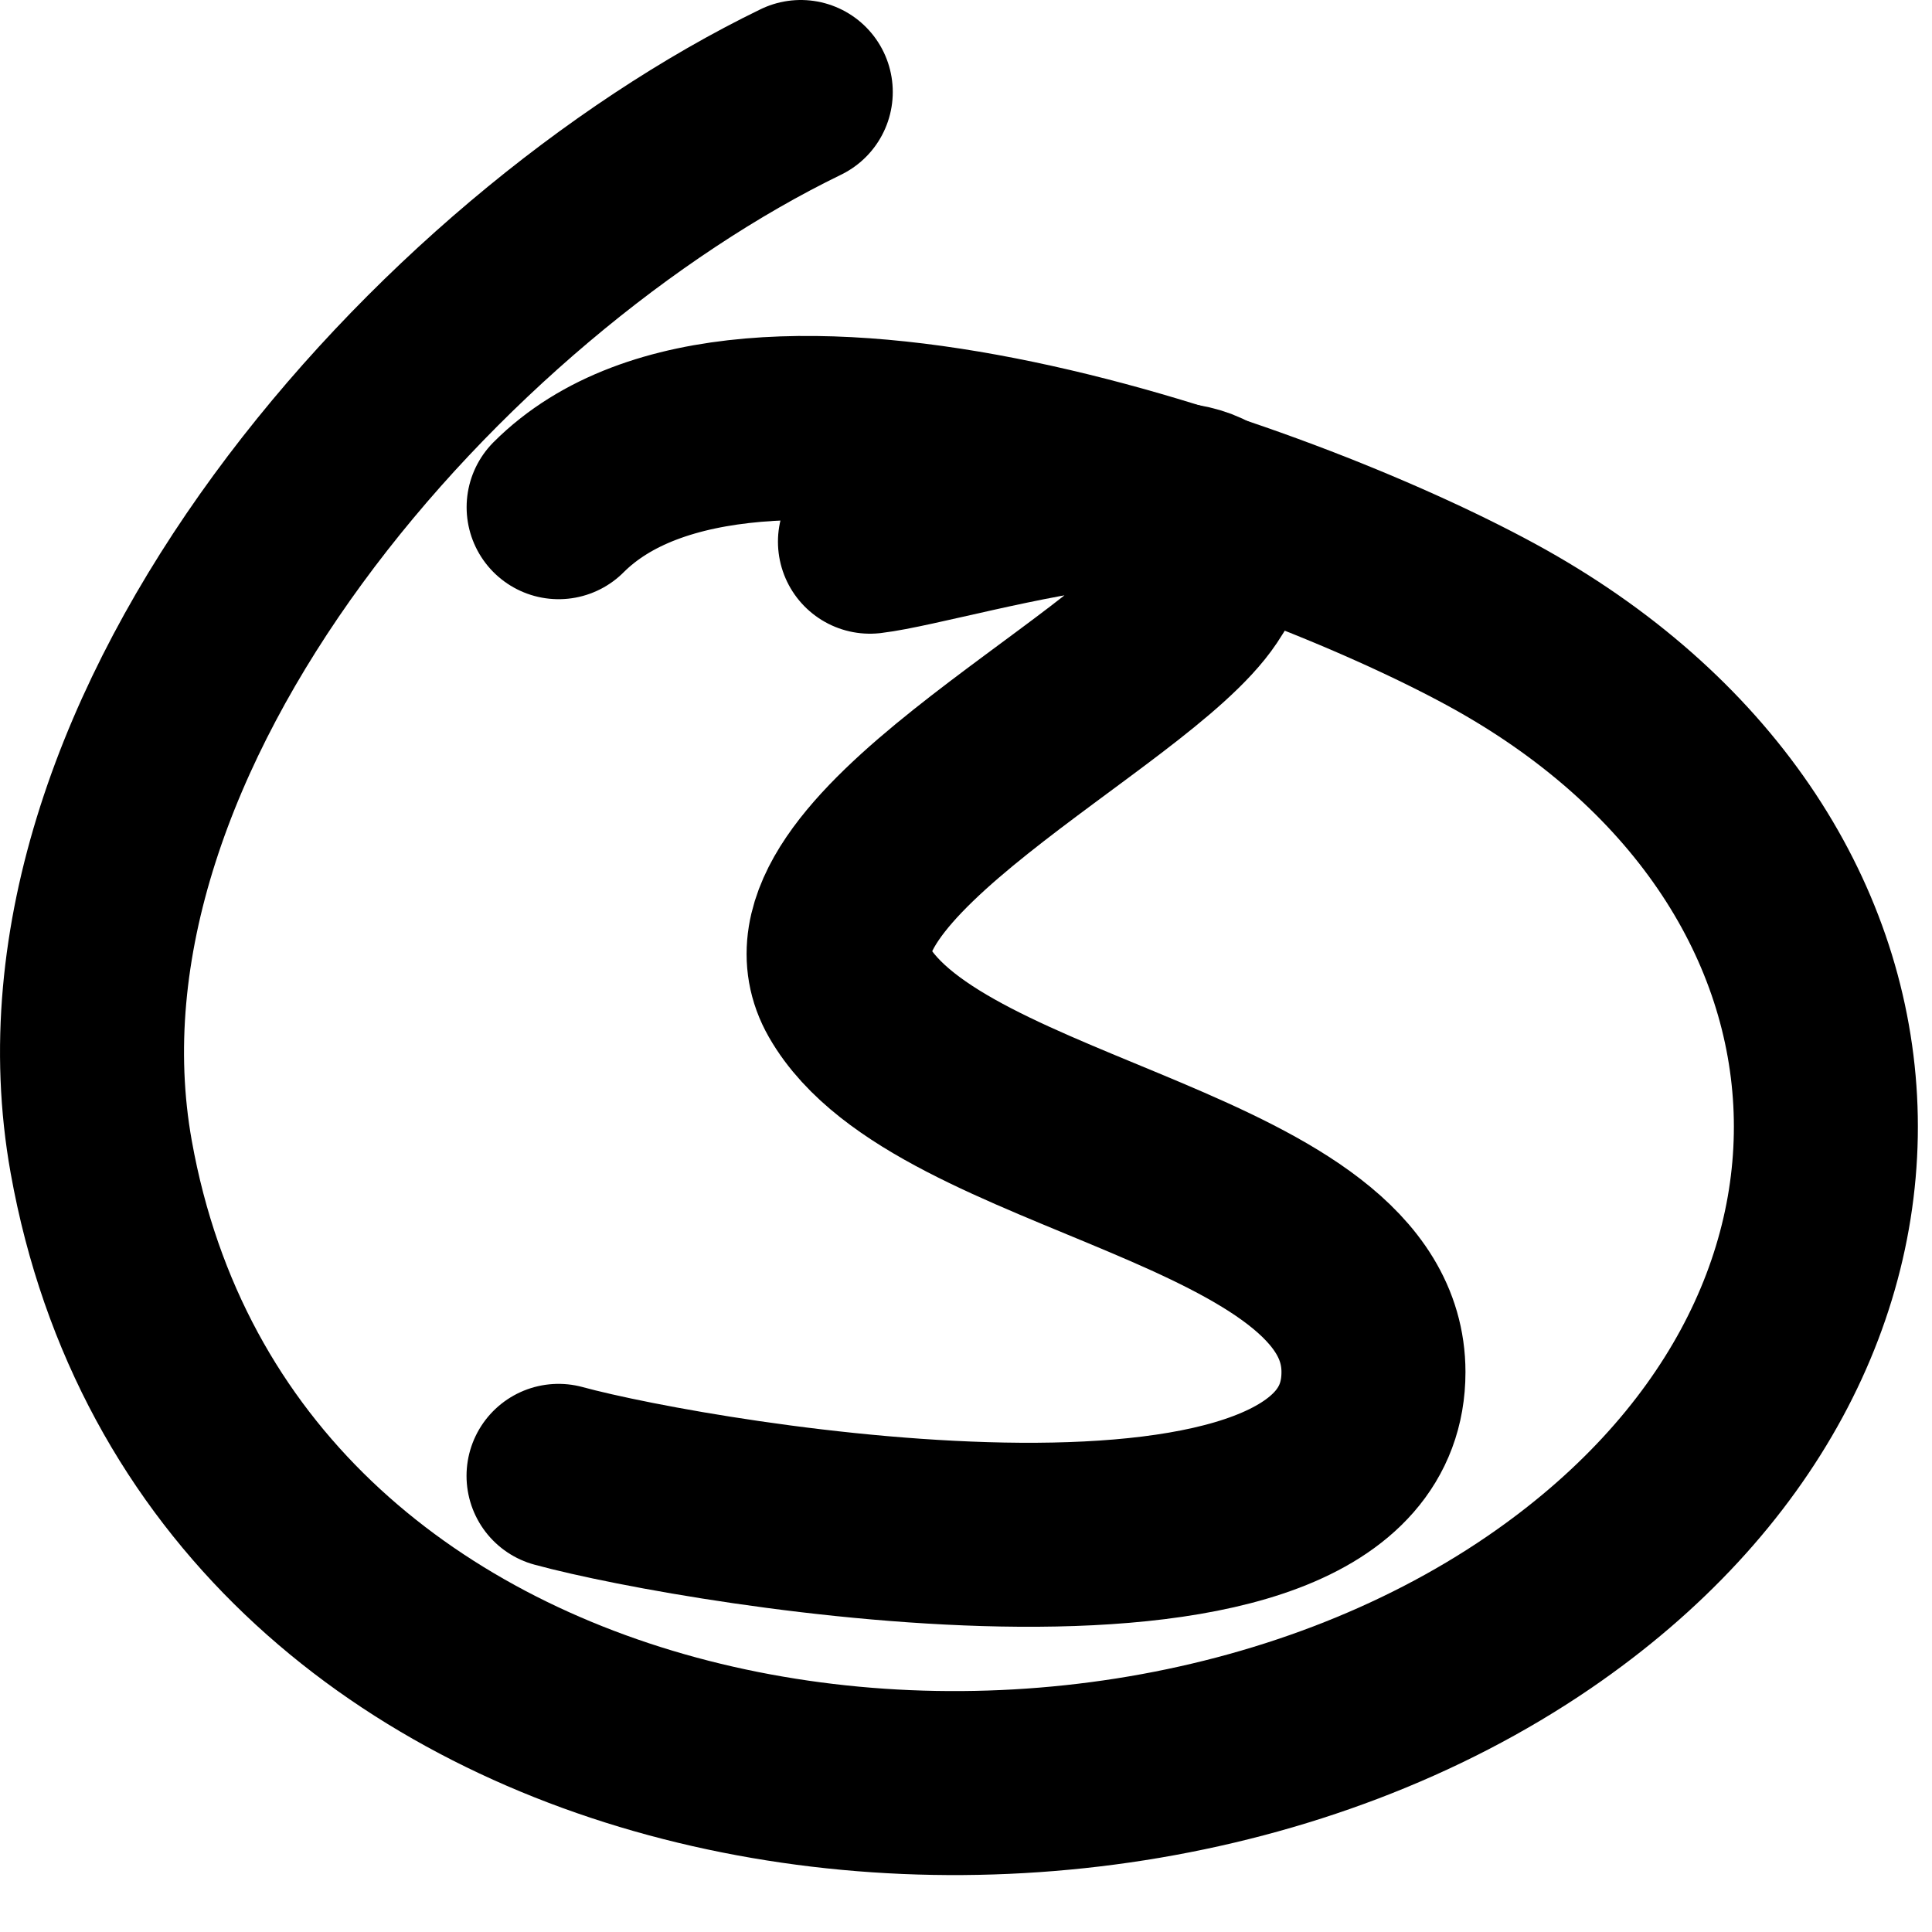 <svg width="21" height="21" viewBox="0 0 21 21" fill="none" xmlns="http://www.w3.org/2000/svg">
<path d="M9.456 5.888C10.366 5.781 14.354 4.475 13.049 6.432C12.296 7.561 8.415 9.359 9.226 10.777C10.208 12.496 14.929 12.774 14.929 14.914C14.929 17.698 7.638 16.469 6.071 16.042" stroke="black" stroke-width="2" stroke-linecap="round"/>
<path d="M8.704 1C4.812 2.89 0.267 7.926 1.1 12.574C2.366 19.641 11.574 21.048 16.727 17.526C21.127 14.517 20.8 9.285 16.204 6.787C13.883 5.525 8.108 3.477 6.072 5.513" stroke="black" stroke-width="2" stroke-linecap="round"/>
</svg>
